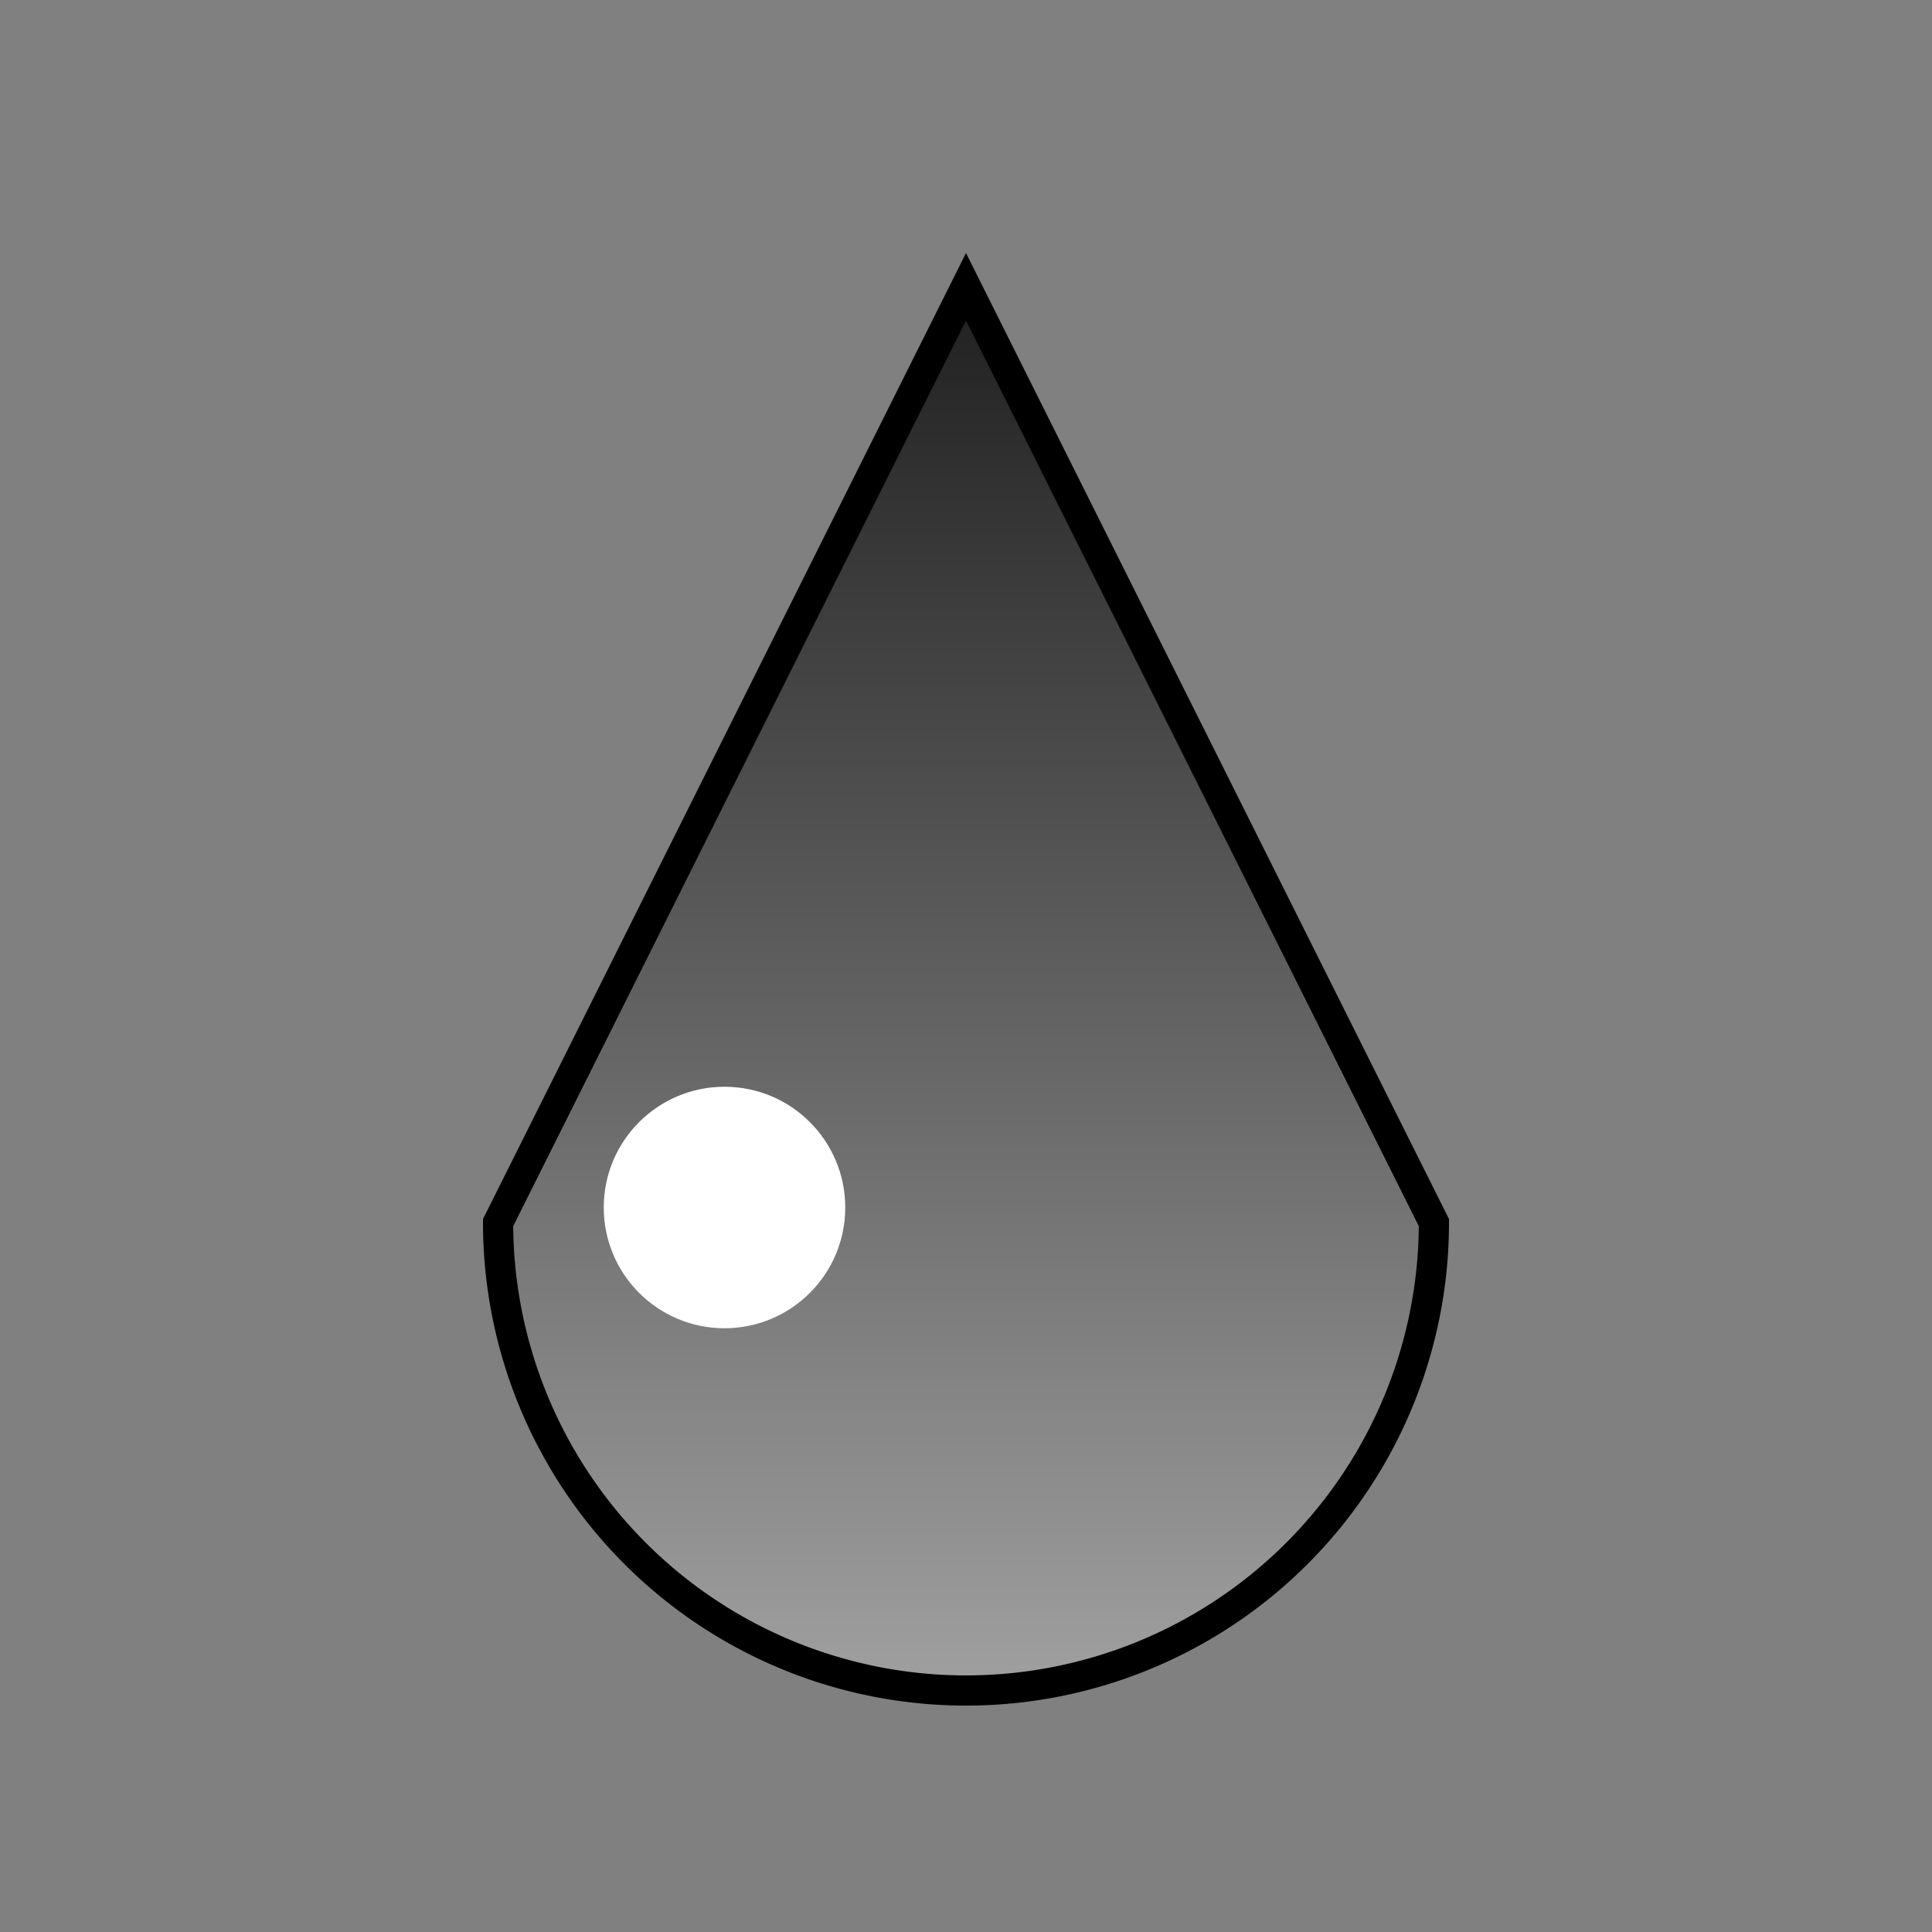 <!-- made WITHOUT inkscape because it fucking sucks -->
<!-- made in notepad++ and firefox -->
<svg width="64" height="64" xmlns="http://www.w3.org/2000/svg">
	<rect width="100%" height="100%" fill="#808080" stroke="none"/>
	<defs>
		<linearGradient id="1-grad" x1="0" x2="0" y1="0" y2="100%">
			<stop offset="0" stop-color="white"/>
			<stop offset="100%" stop-color="#ffffff00"/>
		</linearGradient>
		<linearGradient id="2-grad" x1="0" x2="0" y1="0" y2="100%">
			<stop offset="0" stop-color="#202020"/>
			<stop offset="100%" stop-color="#a0a0a0"/>
		</linearGradient>
	</defs>
  
  <path d="M 16.5 40.5 A 15.5 15.5 0 0 0 47.5 40.5 L 32 9.5 Z" fill="url(#2-grad)" stroke-width="1" stroke="black"/>
  <circle cx="24" cy="40" r="4" fill="url(#1-grad)"/>
</svg>